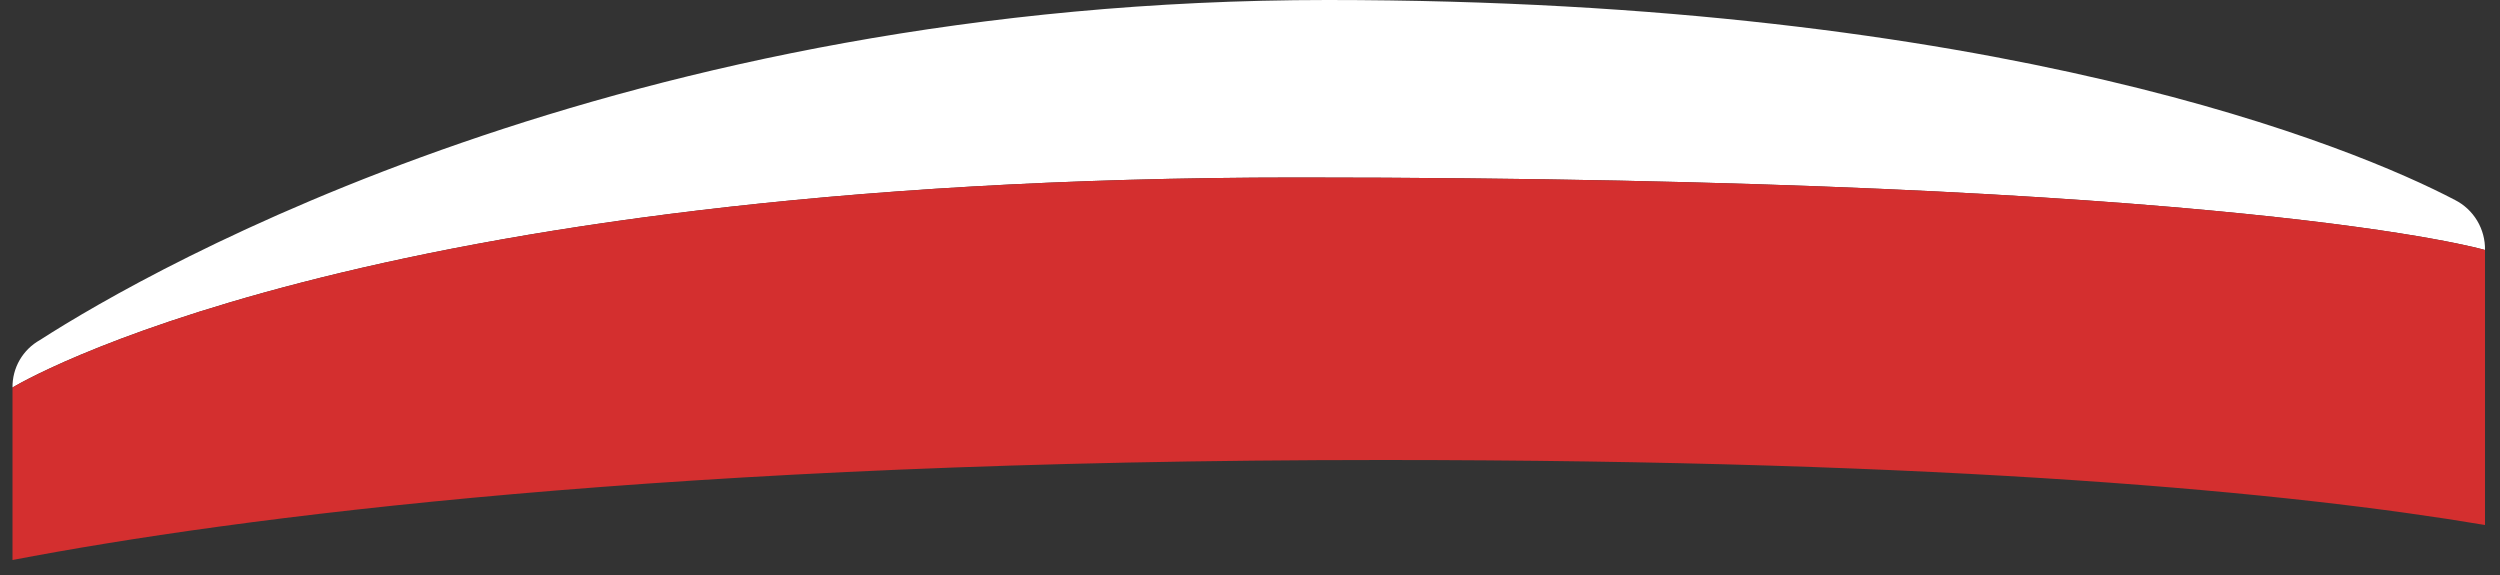 <svg width="100" height="23" viewBox="0 0 100 23" fill="none" xmlns="http://www.w3.org/2000/svg">
<rect x="0" y="0" width="100" height="23" fill="#333333" stroke="none"/>
<g clip-path="url(#clip0_714_113)">
<path d="M0.5 15.5C0.495 15.114 0.594 14.733 0.788 14.398C0.982 14.064 1.262 13.788 1.6 13.6C6.1 10.7 24.9 0 53.1 0C80 0 94.2 5.9 98.2 8C98.568 8.187 98.875 8.474 99.087 8.828C99.299 9.182 99.408 9.588 99.4 10C99.4 10 89.6 7.1 51.9 7.1C14.2 7.1 0.5 15.5 0.5 15.5Z" fill="white"/>
<path d="M0.5 22.4V15.5C0.5 15.5 14.2 7.1 51.9 7.1C89.6 7.1 99.4 10 99.4 10V21C91.7 19.7 78.2 18.4 55.3 18.4C26.8 18.4 9.4 20.7 0.5 22.4Z" fill="#D42F2F"/>
</g>
<defs>
<clipPath id="clip0_714_113">
<rect width="98.9" height="22.4" fill="white" transform="translate(0.5)"/>
</clipPath>
</defs>
</svg>
